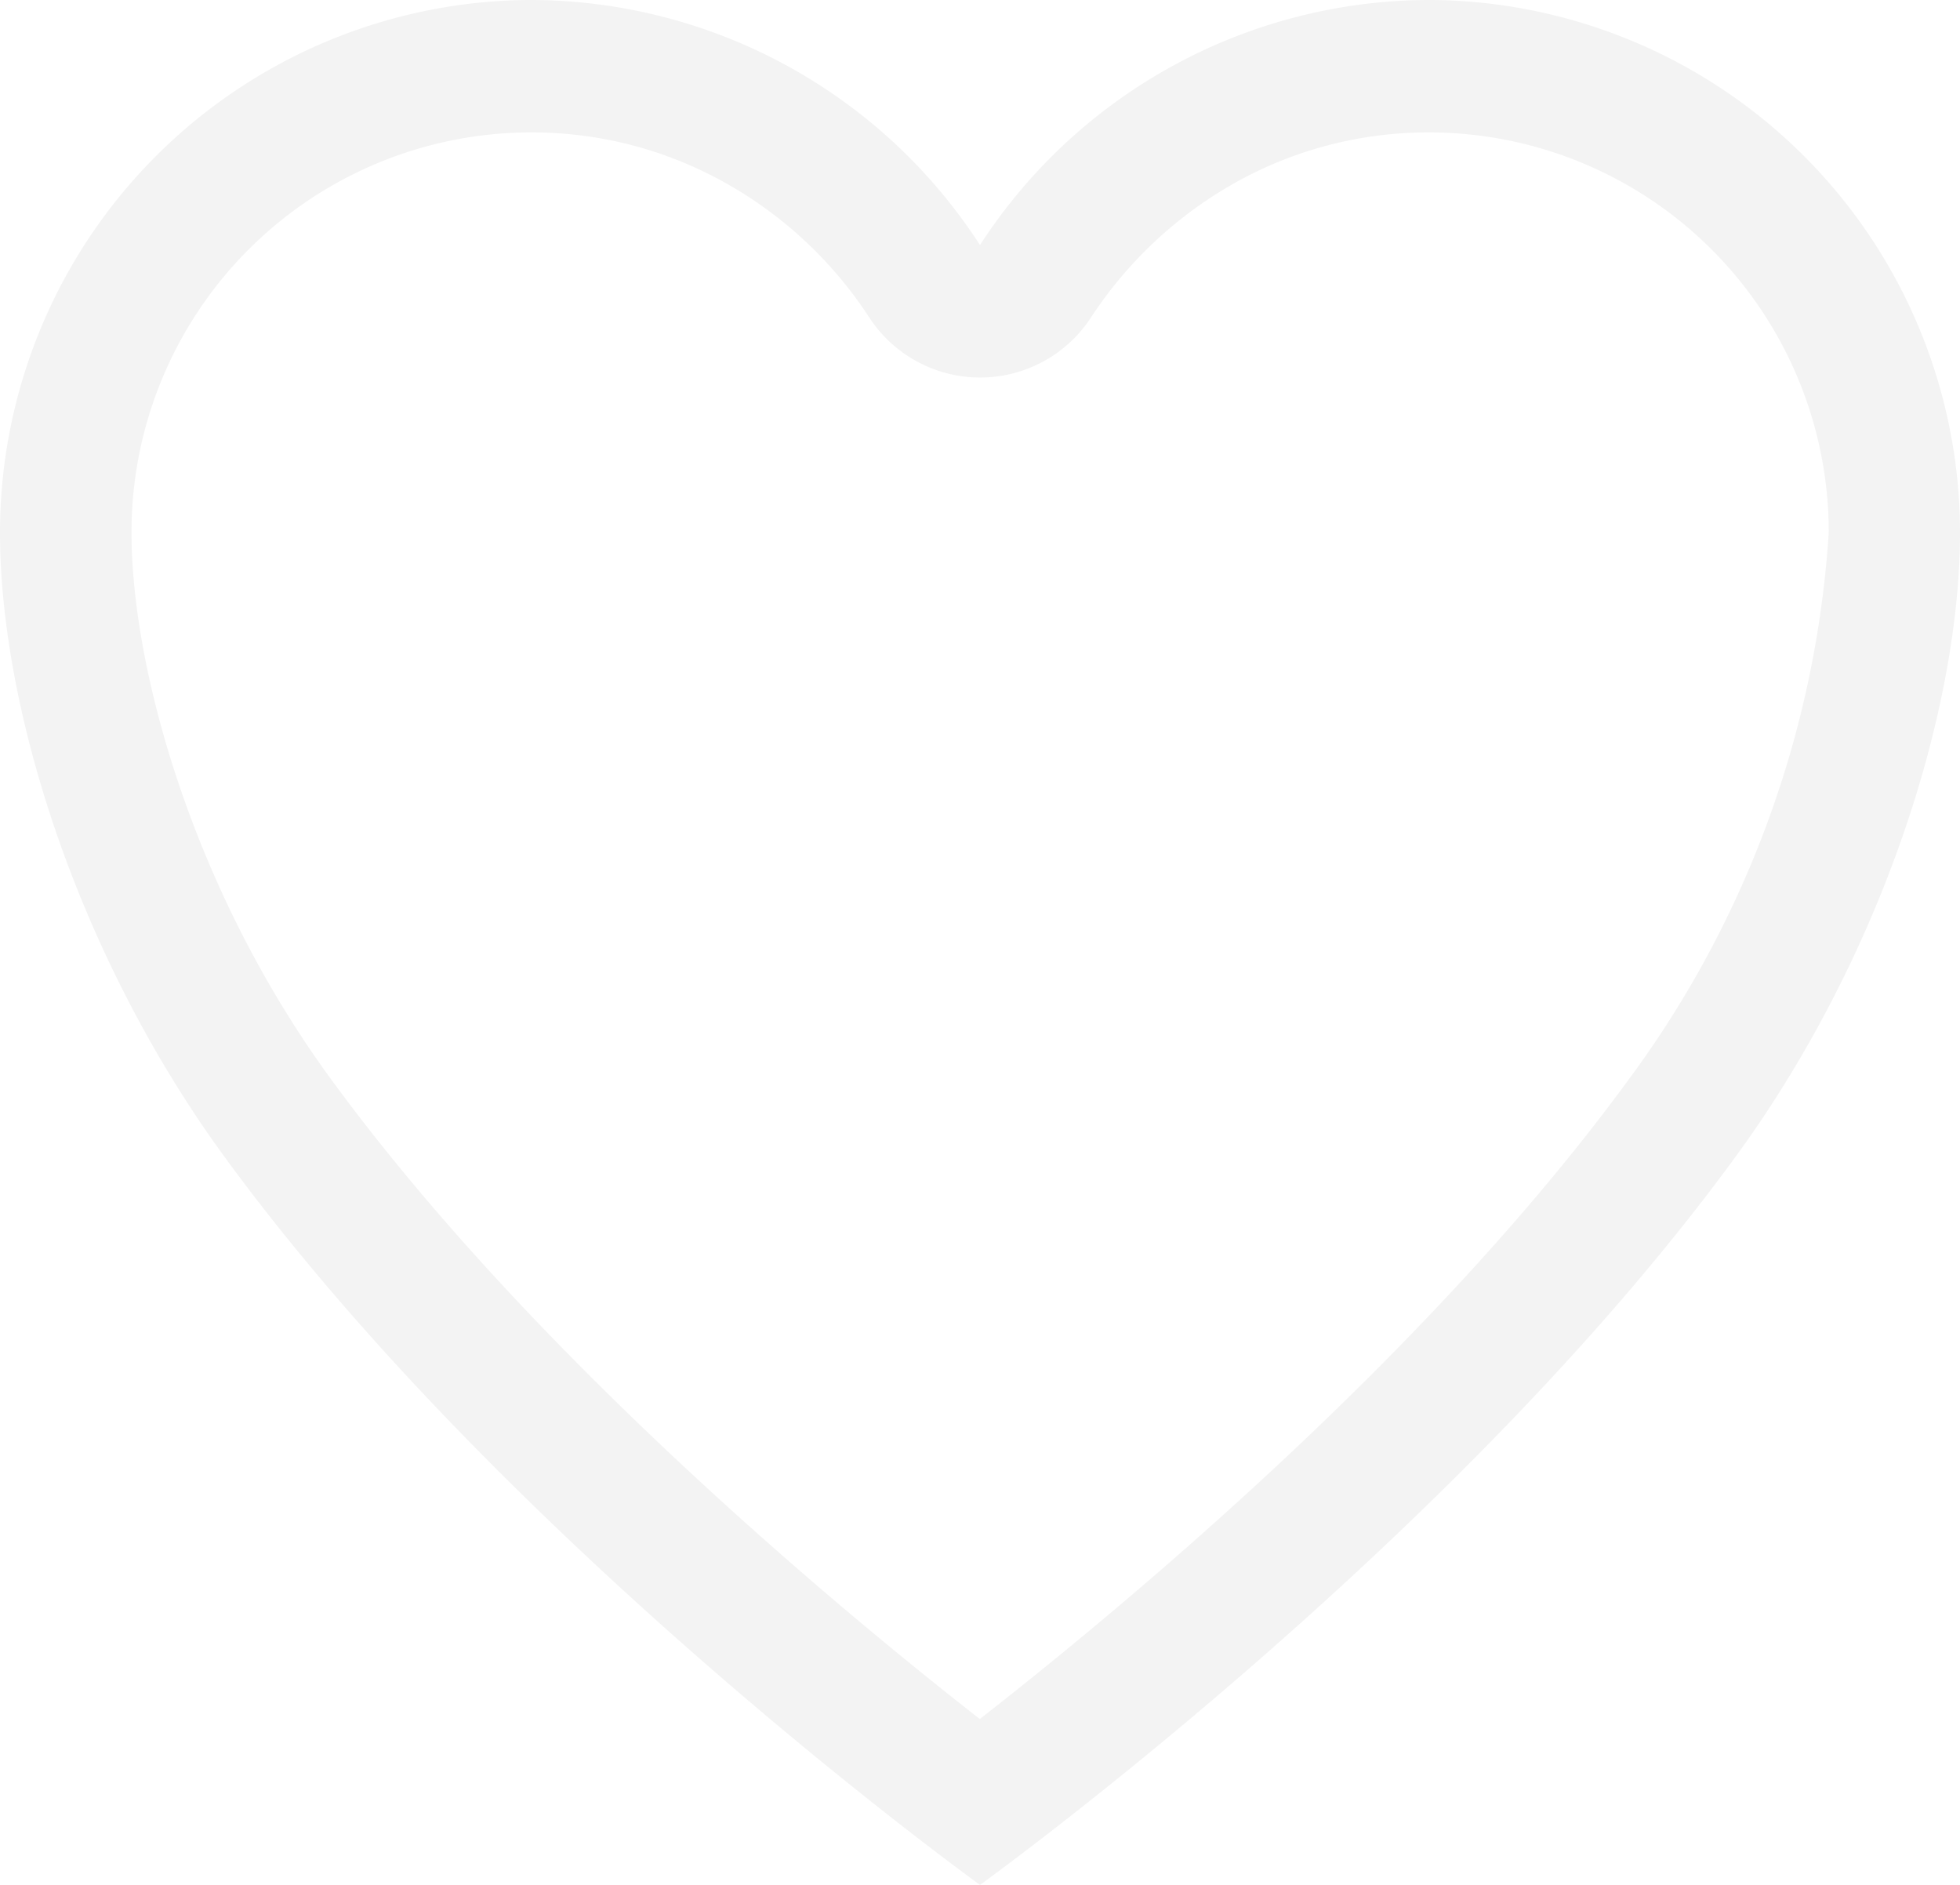 <svg xmlns="http://www.w3.org/2000/svg" width="48.66" height="46.788" viewBox="0 0 48.66 46.788">
  <path id="_ionicons_svg_ios-heart-empty" d="M83.559,56h-.117A13.309,13.309,0,0,0,72.33,62.083,13.309,13.309,0,0,0,61.218,56H61.1A13.225,13.225,0,0,0,48,69.218c0,4.328,1.895,10.469,5.591,15.522,7.042,9.627,18.739,18.049,18.739,18.049s11.7-8.422,18.739-18.049c3.7-5.053,5.591-11.194,5.591-15.522A13.225,13.225,0,0,0,83.559,56Zm4.866,26.81c-4.983,6.819-12.574,13.112-16.1,15.861-3.521-2.749-11.112-9.054-16.1-15.873-3.427-4.679-4.96-10.188-4.96-13.58a9.924,9.924,0,0,1,9.849-9.931h.105a9.807,9.807,0,0,1,4.808,1.263,10.221,10.221,0,0,1,3.556,3.334,3.286,3.286,0,0,0,5.5,0,10.323,10.323,0,0,1,3.556-3.334,9.807,9.807,0,0,1,4.808-1.263h.105a9.924,9.924,0,0,1,9.849,9.931A25.554,25.554,0,0,1,88.425,82.81Z" transform="translate(-48 -56)" opacity="0.05"/>
</svg>
